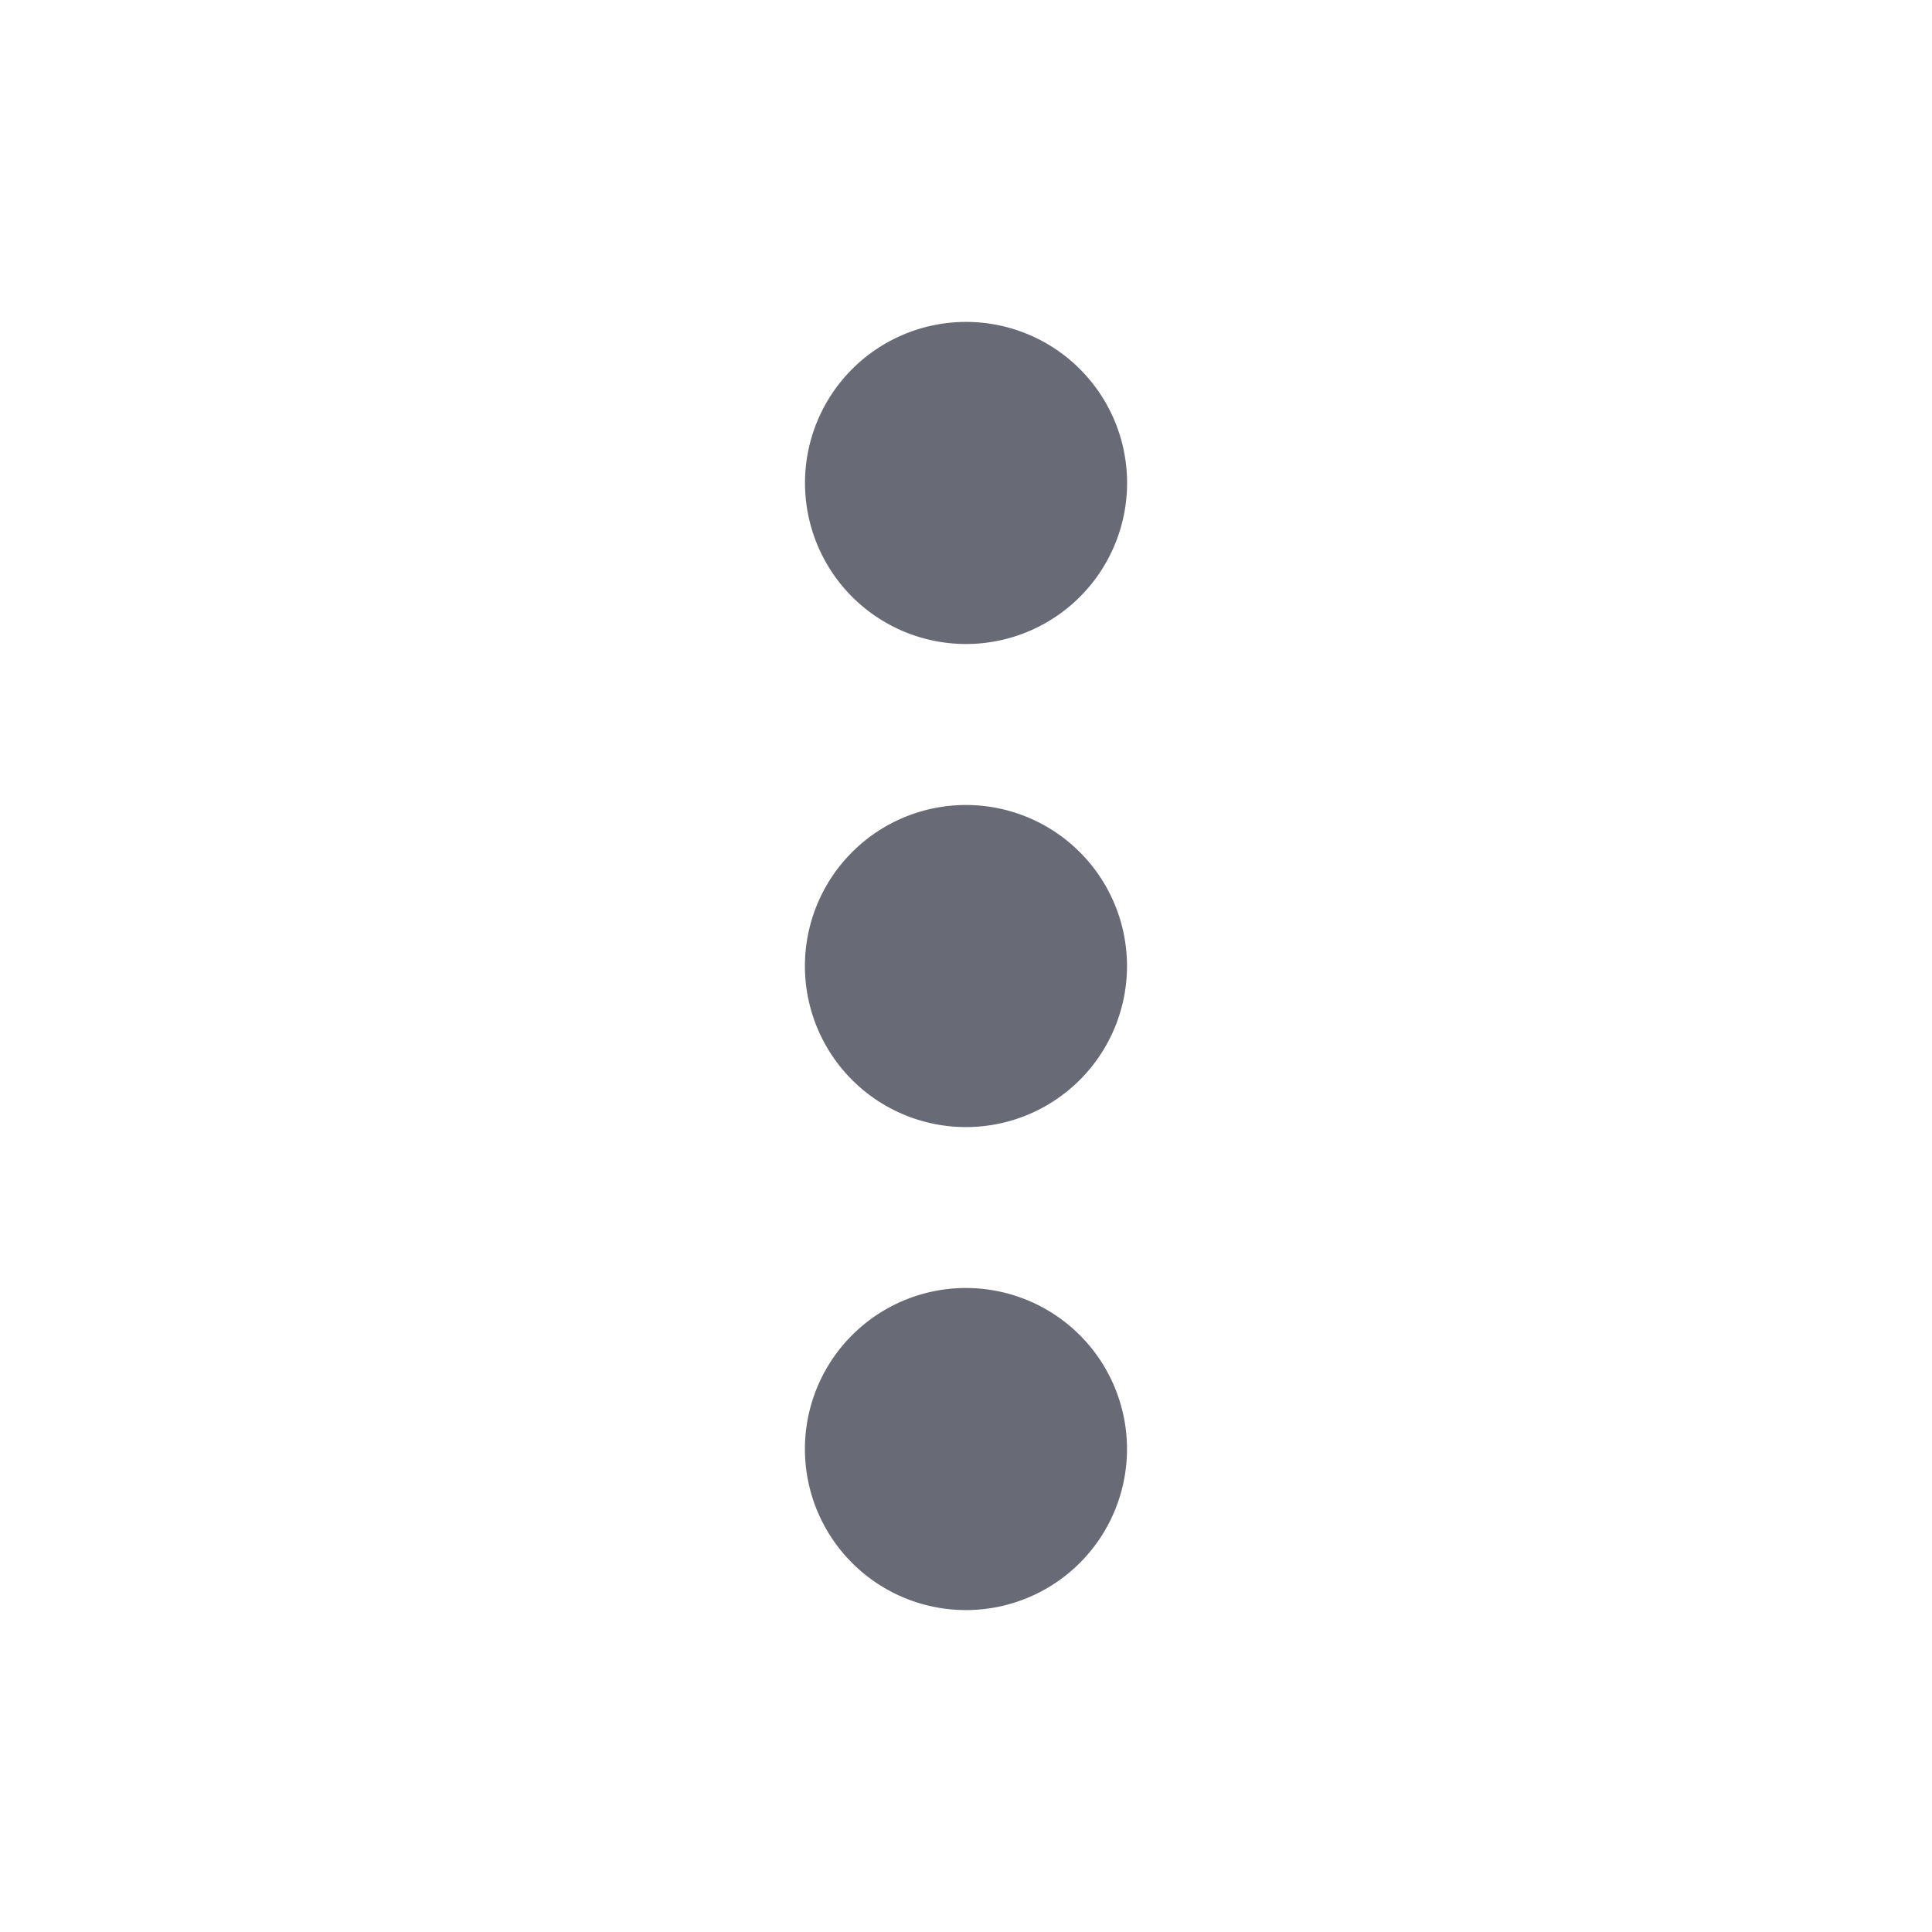 <svg xmlns="http://www.w3.org/2000/svg" xmlns:xlink="http://www.w3.org/1999/xlink" width="24" height="24" viewBox="0 0 24 24">
    <defs>
        <path id="a" d="M12 8a2 2 0 1 1 .001-4.001A2 2 0 0 1 12 8zm0 2a2 2 0 1 1-.001 4.001A2 2 0 0 1 12 10zm0 6a2 2 0 1 1-.001 4.001A2 2 0 0 1 12 16z"/>
    </defs>
    <use fill="#686A75" fill-rule="evenodd" xlink:href="#a"/>
</svg>
